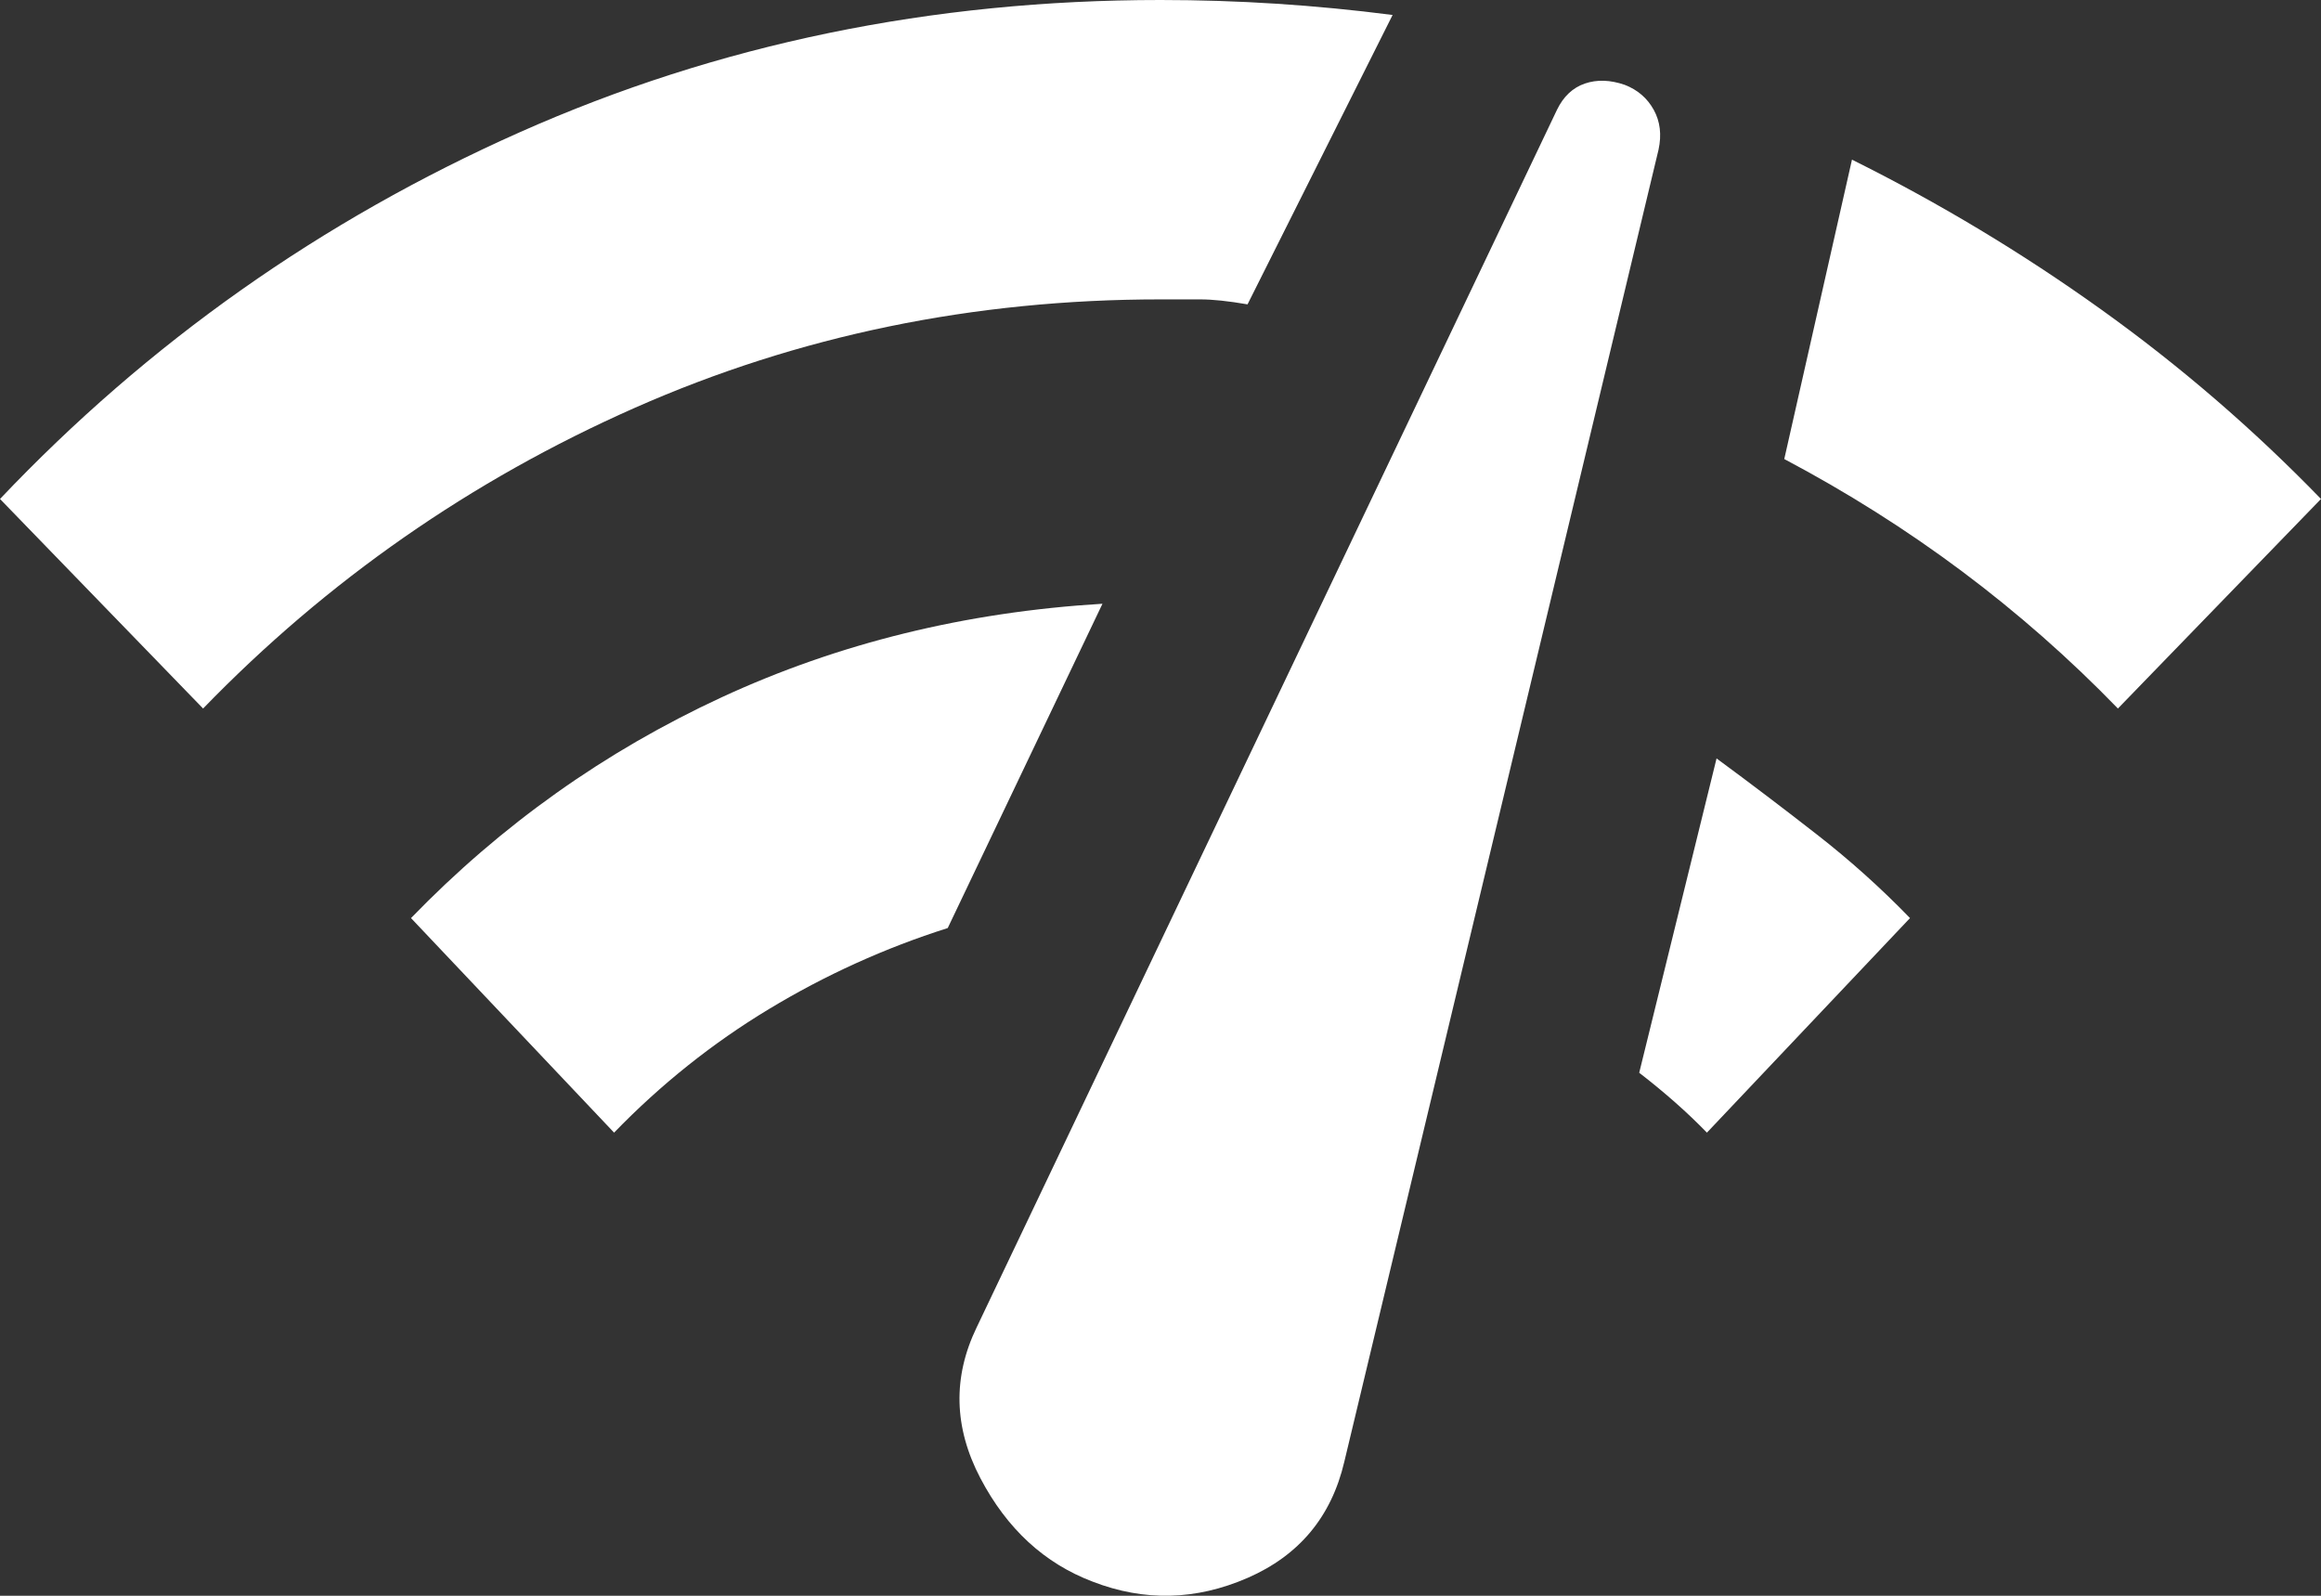 <svg width="64" height="44" viewBox="0 0 64 44" fill="none" xmlns="http://www.w3.org/2000/svg">
<rect x="0" y="0" width="64" height="44" fill="#333333" stroke="none"/>
<path d="M5.6 19.536L0 13.758C4.089 9.447 8.867 6.076 14.333 3.646C19.8 1.215 25.689 0 32 0C33.067 0 34.133 0.034 35.2 0.103C36.267 0.172 37.333 0.275 38.4 0.413L34.4 8.392C33.867 8.3 33.433 8.255 33.1 8.255H32C26.844 8.255 22.011 9.252 17.5 11.247C12.989 13.242 9.022 16.005 5.6 19.536ZM16.933 31.23L11.333 25.314C13.822 22.746 16.678 20.717 19.9 19.226C23.122 17.736 26.622 16.876 30.4 16.647L26.133 25.589C24.4 26.139 22.756 26.885 21.2 27.825C19.644 28.765 18.222 29.9 16.933 31.23ZM30.133 43.612C28.8 43.107 27.767 42.156 27.033 40.757C26.3 39.358 26.267 37.971 26.933 36.595L42.933 3.027C43.111 2.66 43.367 2.419 43.7 2.304C44.033 2.19 44.4 2.201 44.8 2.339C45.156 2.476 45.422 2.706 45.6 3.027C45.778 3.348 45.822 3.715 45.733 4.127L37.067 40.31C36.711 41.823 35.822 42.889 34.4 43.508C32.978 44.127 31.556 44.162 30.133 43.612ZM47.067 31.23C46.8 30.955 46.511 30.679 46.2 30.404C45.889 30.129 45.556 29.854 45.2 29.579L47.333 20.912C48.267 21.599 49.189 22.299 50.1 23.01C51.011 23.72 51.867 24.488 52.667 25.314L47.067 31.23ZM58.4 19.536C57.067 18.16 55.633 16.899 54.1 15.752C52.567 14.606 50.933 13.574 49.2 12.657L51.067 4.402C53.467 5.595 55.756 6.971 57.933 8.53C60.111 10.089 62.133 11.832 64 13.758L58.4 19.536Z" fill="white"/>
</svg>
